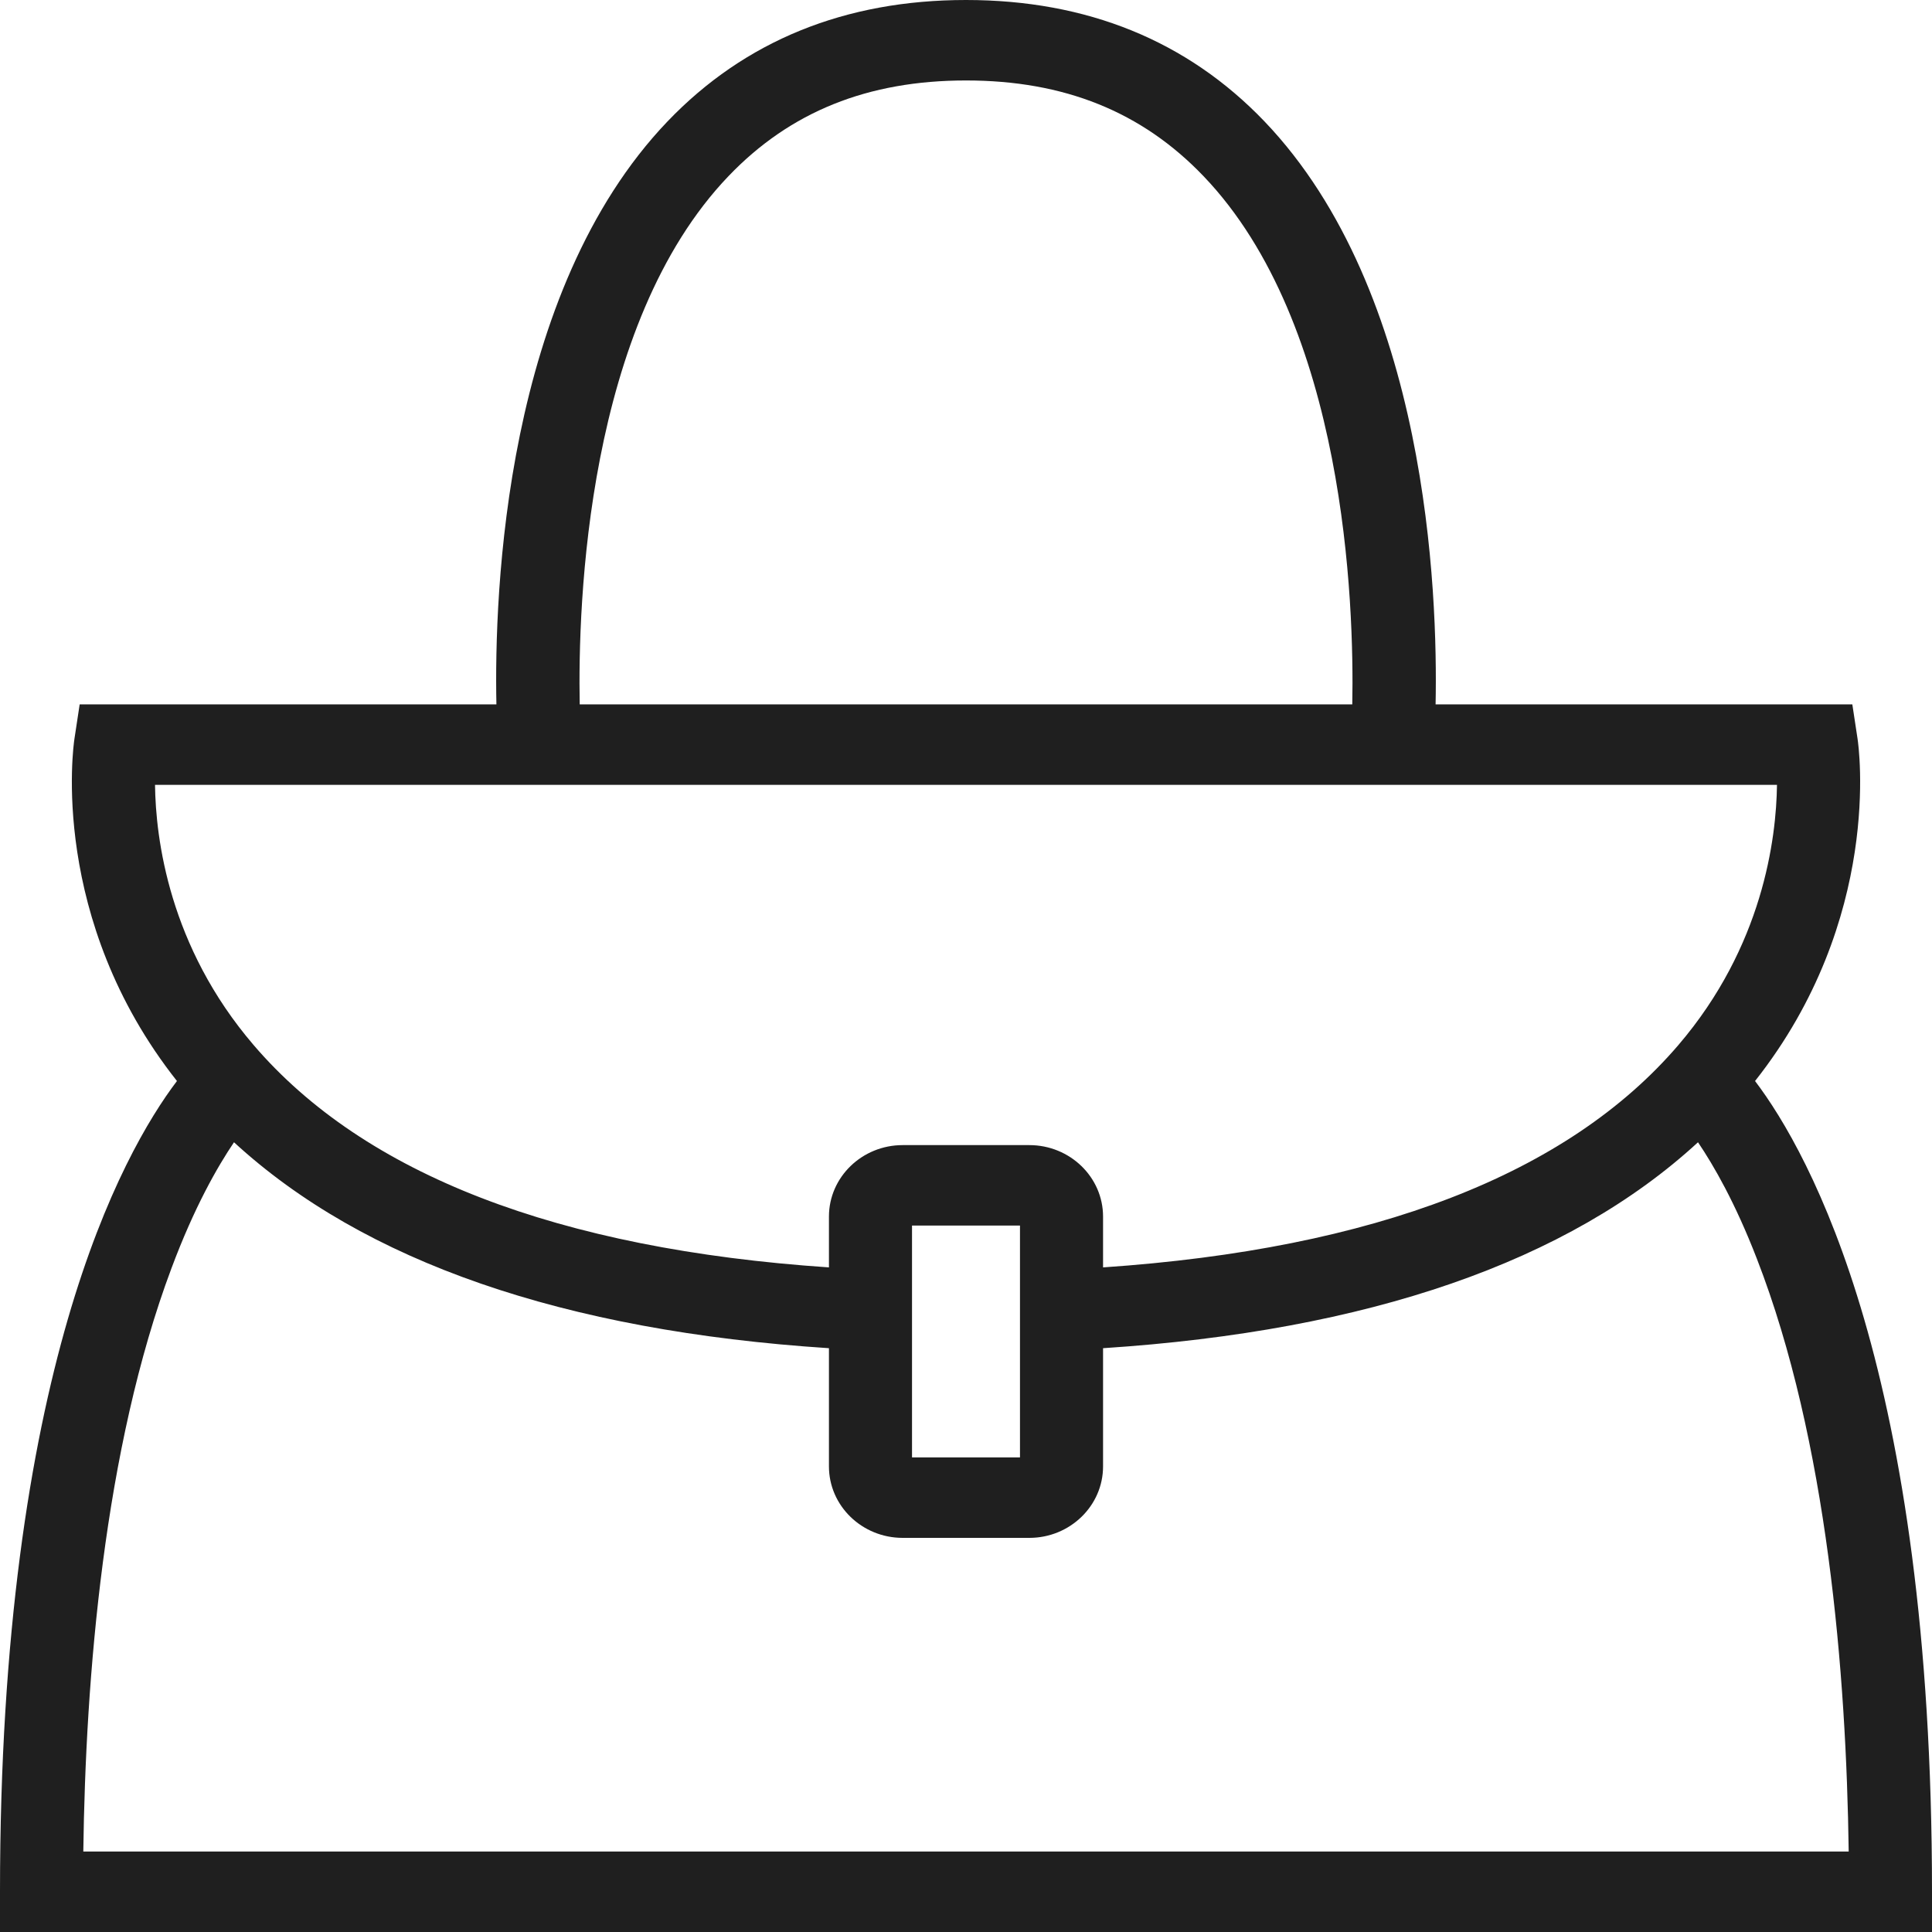 <svg width="17" height="17" viewBox="0 0 17 17" fill="none" xmlns="http://www.w3.org/2000/svg">
<path d="M15.443 9.512C16.57 8.085 16.355 6.566 16.345 6.501L16.299 6.198H12.632C12.652 5.212 12.562 2.569 11.126 1.068C10.447 0.359 9.564 0 8.5 0C7.436 0 6.553 0.359 5.874 1.068C4.438 2.569 4.348 5.212 4.368 6.198H0.701L0.655 6.501C0.645 6.566 0.43 8.085 1.557 9.512C1.073 10.151 0 12.082 0 16.646V17H17V16.646C17 12.081 15.927 10.151 15.443 9.512ZM6.411 1.549C6.953 0.983 7.636 0.708 8.5 0.708C9.364 0.708 10.047 0.983 10.589 1.549C11.84 2.854 11.916 5.313 11.899 6.198H5.101C5.084 5.313 5.16 2.854 6.411 1.549ZM15.636 6.906C15.63 7.379 15.512 8.327 14.768 9.196C13.794 10.333 12.092 10.99 9.706 11.152V10.705C9.706 10.358 9.415 10.076 9.057 10.076H7.943C7.585 10.076 7.294 10.358 7.294 10.705V11.152C4.908 10.991 3.206 10.333 2.232 9.196C1.487 8.327 1.37 7.379 1.364 6.906H15.636ZM8.975 10.784V12.824H8.025V10.784H8.975ZM0.733 16.292C0.753 14.766 0.913 12.749 1.509 11.159C1.71 10.621 1.913 10.267 2.059 10.051C3.202 11.102 4.958 11.711 7.294 11.863V12.903C7.294 13.25 7.585 13.532 7.943 13.532H9.057C9.415 13.532 9.706 13.25 9.706 12.903V11.863C12.042 11.711 13.799 11.102 14.941 10.051C15.079 10.255 15.269 10.584 15.459 11.076C16.08 12.675 16.246 14.733 16.267 16.292H0.733Z" fill="#1F1F1F"/>
</svg>
